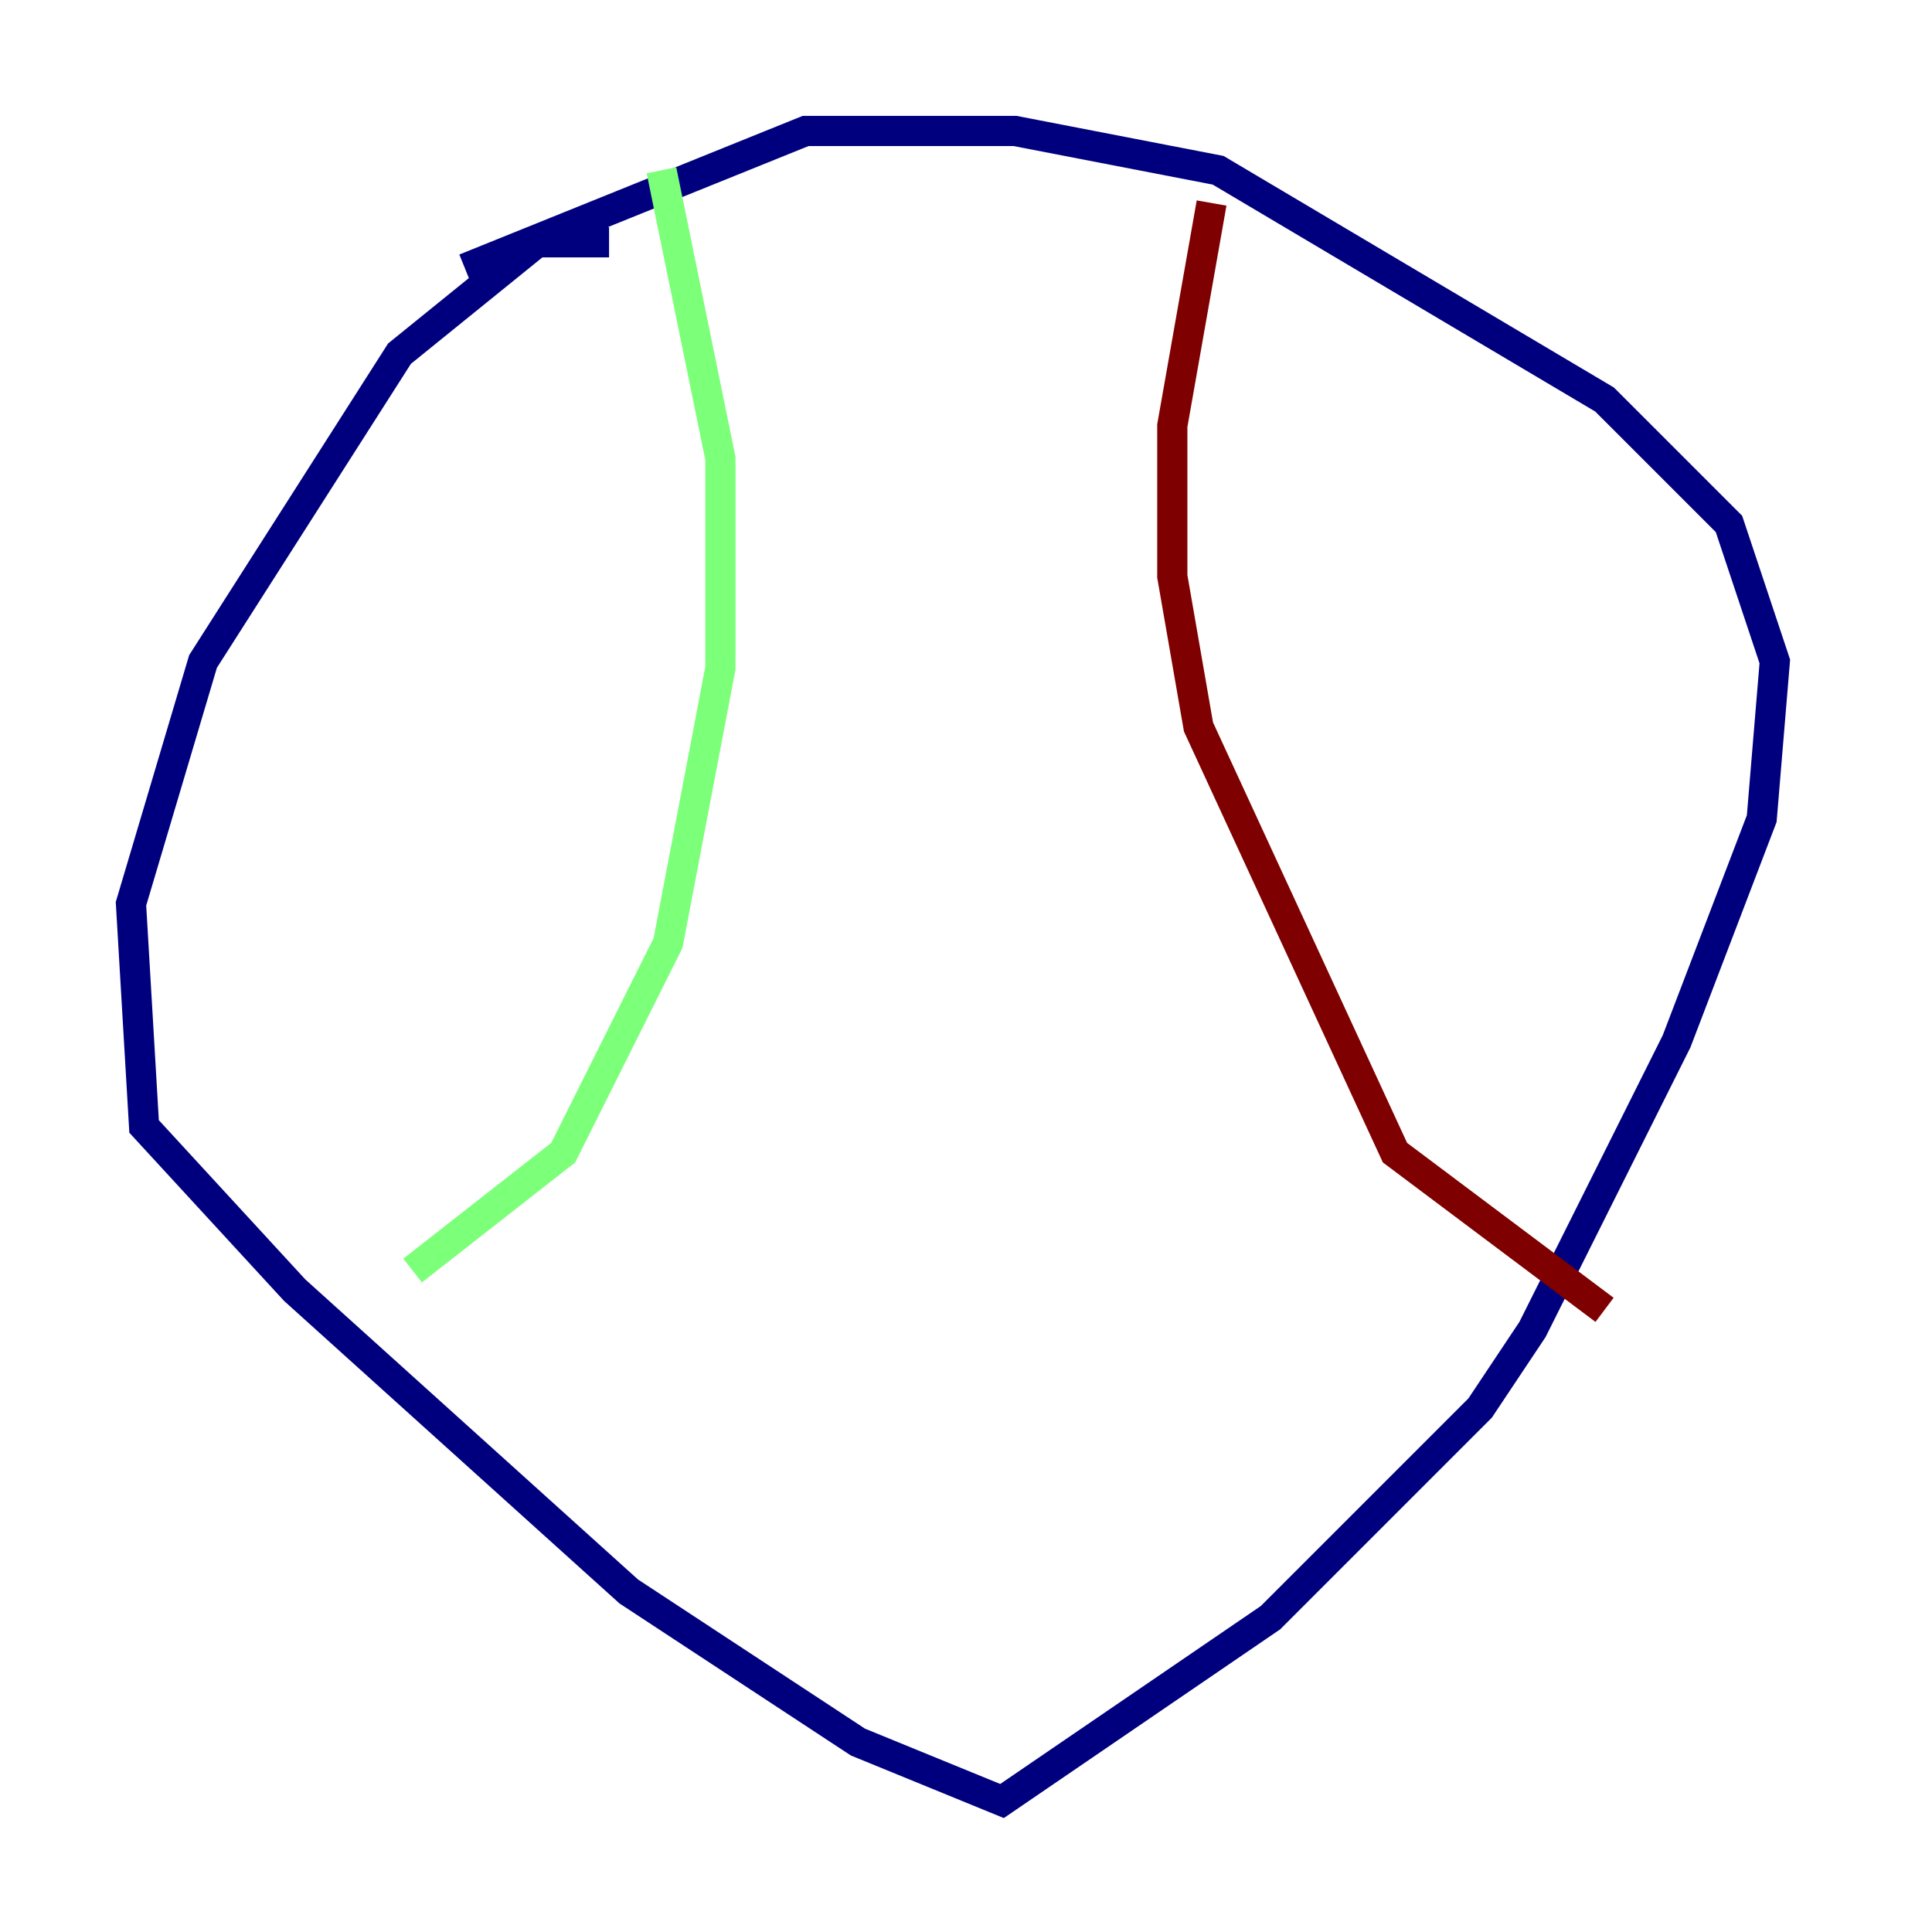 <?xml version="1.0" encoding="utf-8" ?>
<svg baseProfile="tiny" height="128" version="1.2" viewBox="0,0,128,128" width="128" xmlns="http://www.w3.org/2000/svg" xmlns:ev="http://www.w3.org/2001/xml-events" xmlns:xlink="http://www.w3.org/1999/xlink"><defs /><polyline fill="none" points="40.352,16.054 35.58,16.054 26.468,23.43 13.451,43.824 8.678,59.878 9.546,74.63 19.525,85.478 41.654,105.437 56.841,115.417 66.386,119.322 84.176,107.173 98.061,93.288 101.532,88.081 111.078,68.99 116.719,54.237 117.586,43.824 114.549,34.712 106.305,26.468 80.705,11.281 67.254,8.678 53.37,8.678 30.807,17.79" stroke="#00007f" stroke-width="2" /><polyline fill="none" points="43.824,11.281 47.729,30.373 47.729,44.258 44.258,62.481 37.315,76.366 27.336,84.176" stroke="#7cff79" stroke-width="2" /><polyline fill="none" points="80.271,13.451 77.668,28.203 77.668,38.183 79.403,48.163 92.42,76.366 106.305,86.78" stroke="#7f0000" stroke-width="2" /></svg>